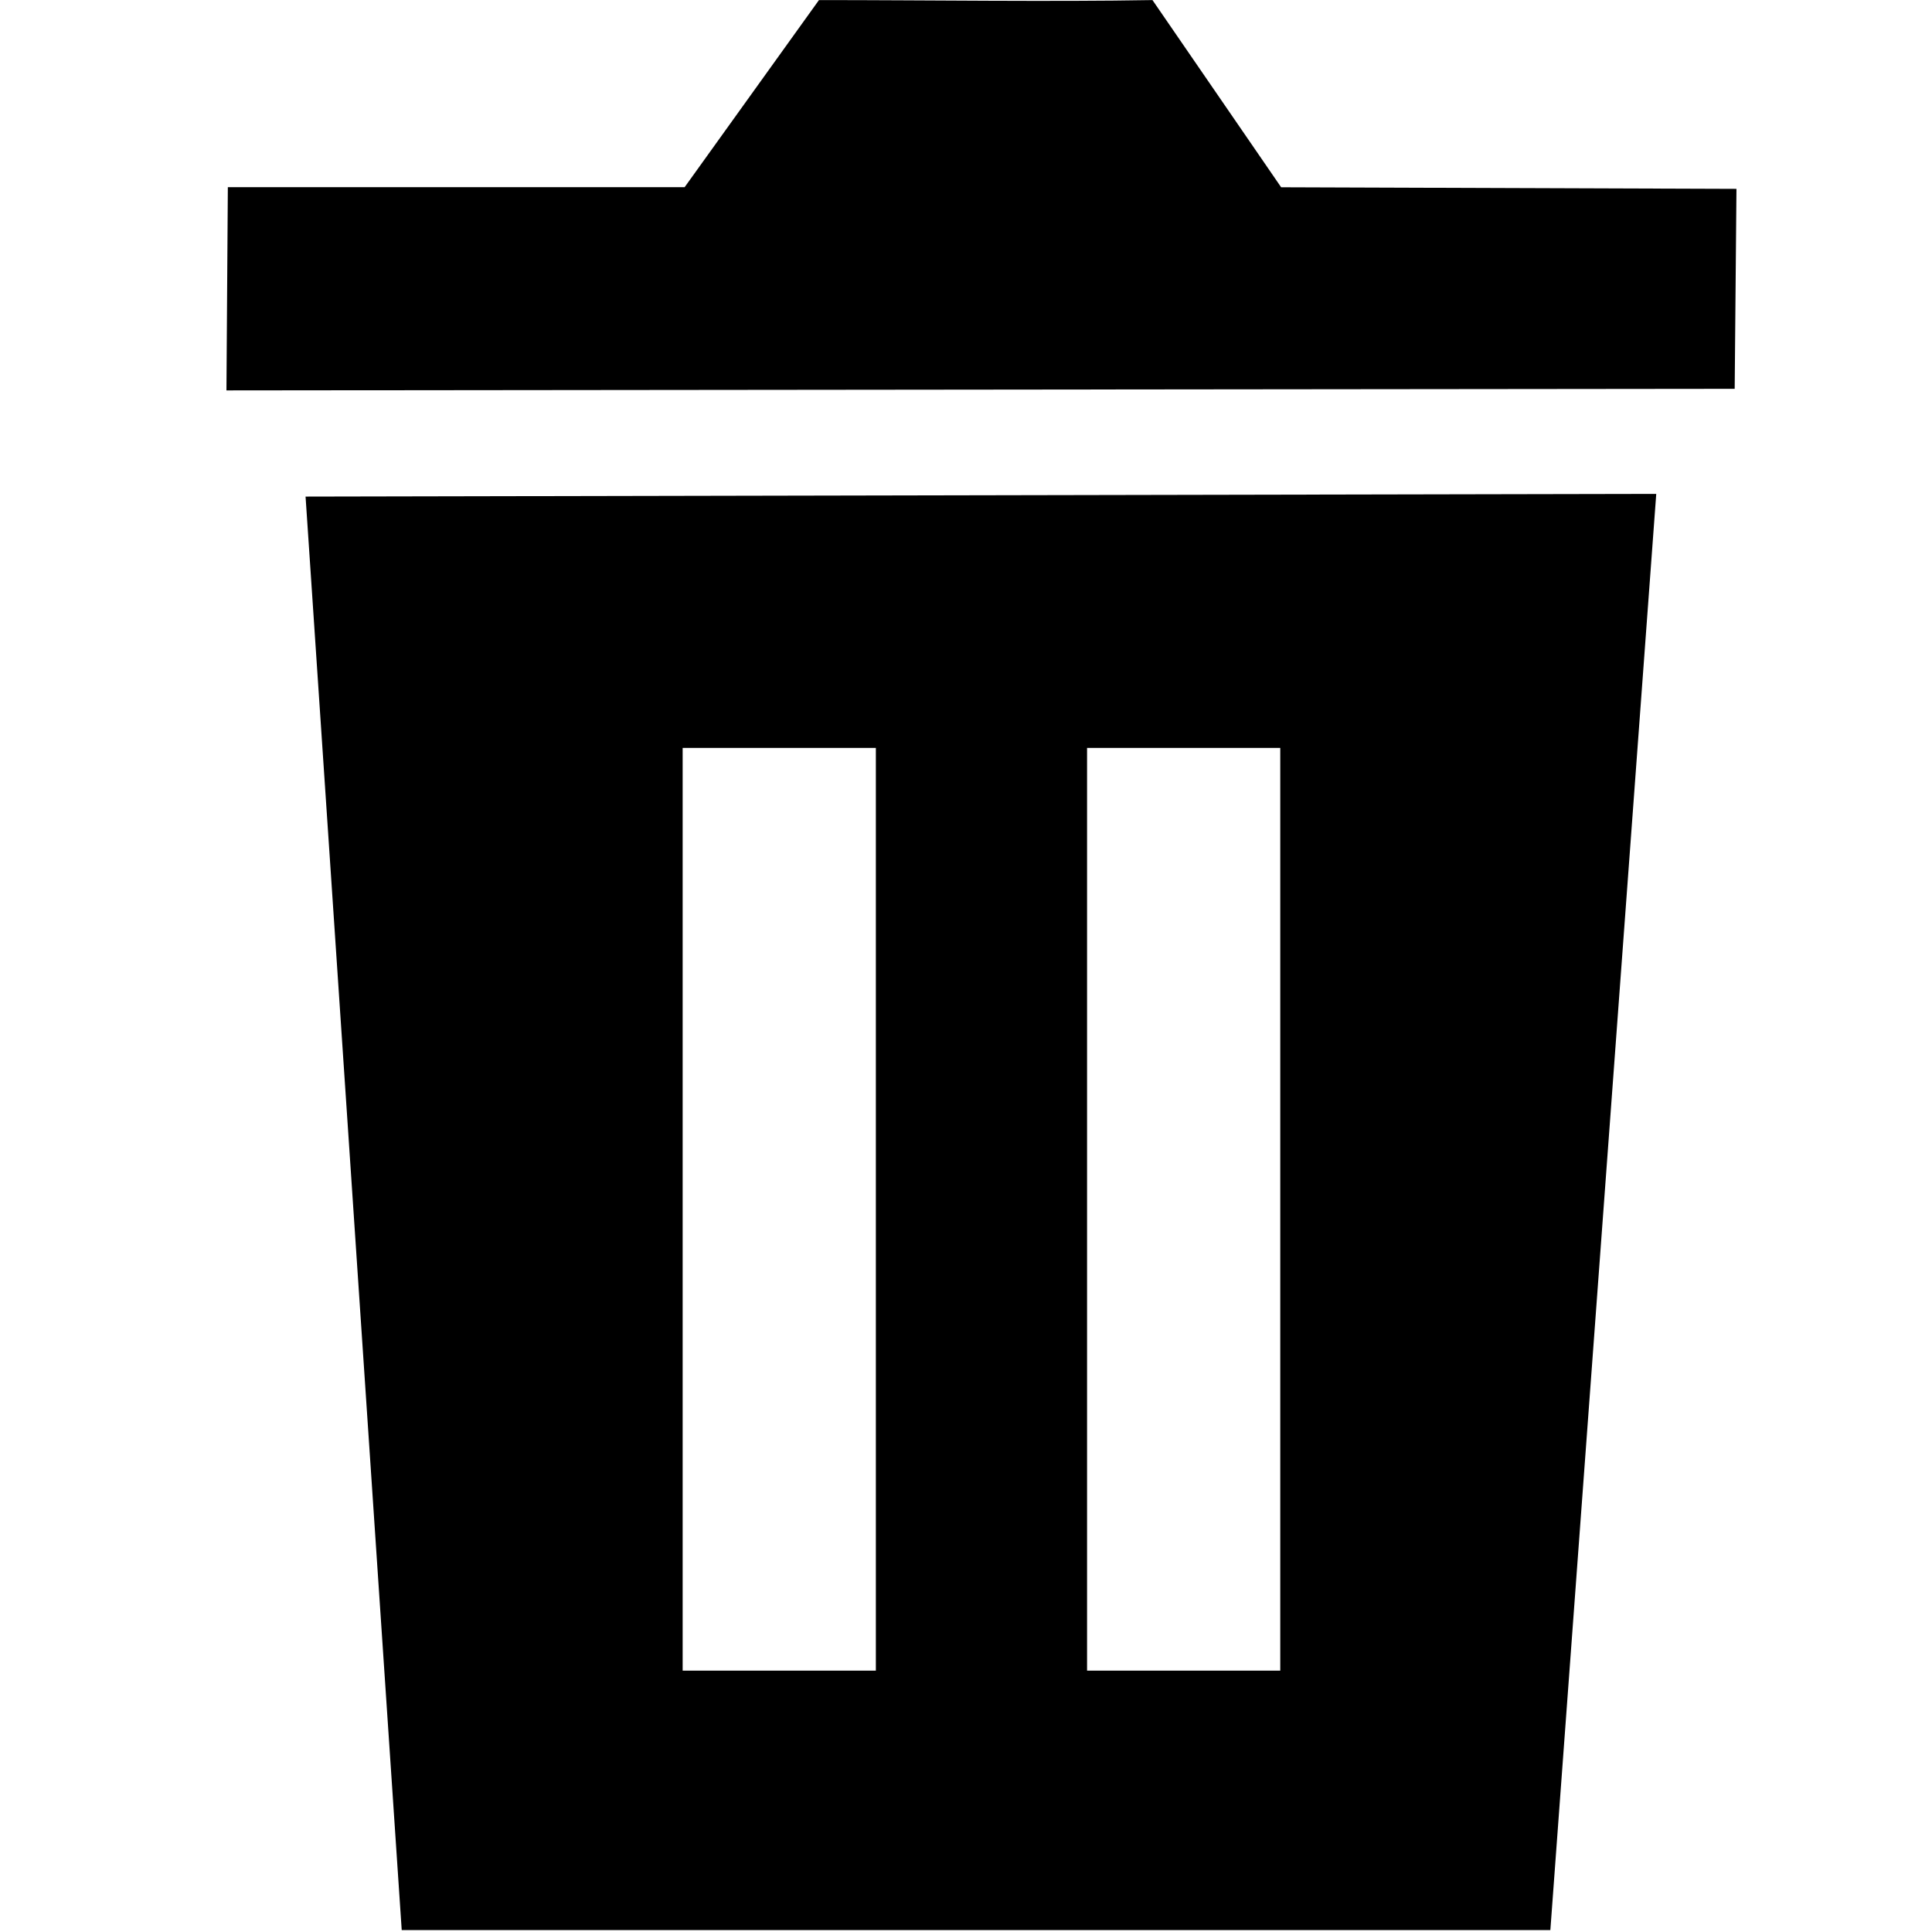 <?xml version="1.0" encoding="UTF-8" standalone="no"?>
<svg
   xmlns:sketch="http://www.bohemiancoding.com/sketch/ns"
   xmlns:dc="http://purl.org/dc/elements/1.1/"
   xmlns:cc="http://creativecommons.org/ns#"
   xmlns:rdf="http://www.w3.org/1999/02/22-rdf-syntax-ns#"
   xmlns:svg="http://www.w3.org/2000/svg"
   xmlns="http://www.w3.org/2000/svg"
   xmlns:sodipodi="http://sodipodi.sourceforge.net/DTD/sodipodi-0.dtd"
   xmlns:inkscape="http://www.inkscape.org/namespaces/inkscape"
   width="106.667"
   height="106.667"
   viewBox="0 0 100 100"
   version="1.1"
   id="svg2"
   inkscape:version="0.92.1 r15371"
   sodipodi:docname="trash.svg">
  <sodipodi:namedview
     pagecolor="#ffffff"
     bordercolor="#666666"
     borderopacity="1"
     objecttolerance="10"
     gridtolerance="10"
     guidetolerance="10"
     inkscape:pageopacity="0"
     inkscape:pageshadow="2"
     inkscape:window-width="1912"
     inkscape:window-height="1002"
     id="namedview14"
     showgrid="false"
     inkscape:zoom="11.330794"
     inkscape:cx="46.098556"
     inkscape:cy="54.486433"
     inkscape:window-x="4"
     inkscape:window-y="27"
     inkscape:window-maximized="0"
     inkscape:current-layer="trash" />
  <!-- Generator: Sketch 3.1.1 (8761) - http://www.bohemiancoding.com/sketch -->
  <title
     id="title4">trash</title>
  <desc
     id="desc6">Created with Sketch.</desc>
  <defs
     id="defs8" />
  <g
     id="Page-1"
     sketch:type="MSPage"
     style="fill:none;fill-rule:evenodd;stroke:none;stroke-width:1">
    <g
       id="trash"
       sketch:type="MSArtboardGroup"
       style="fill:#000000">
      <path
         d="M 42.389,0.004 35.436,9.689 H 11.793 L 11.721,20.207 89.787,20.125 89.879,9.775 66.312,9.693 59.652,0.004 c -5.15,0.093 -11.71,0 -17.264,0 z M 85.727,25.564 15.816,25.703 20.793,99.902 H 80.246 Z M 35.334,38.711 h 10 v 47.76 h -10 z m 20.932,0 h 10 v 47.76 h -10 z"
         id="path12"
         inkscape:connector-curvature="0" />
    </g>
  </g>
</svg>
